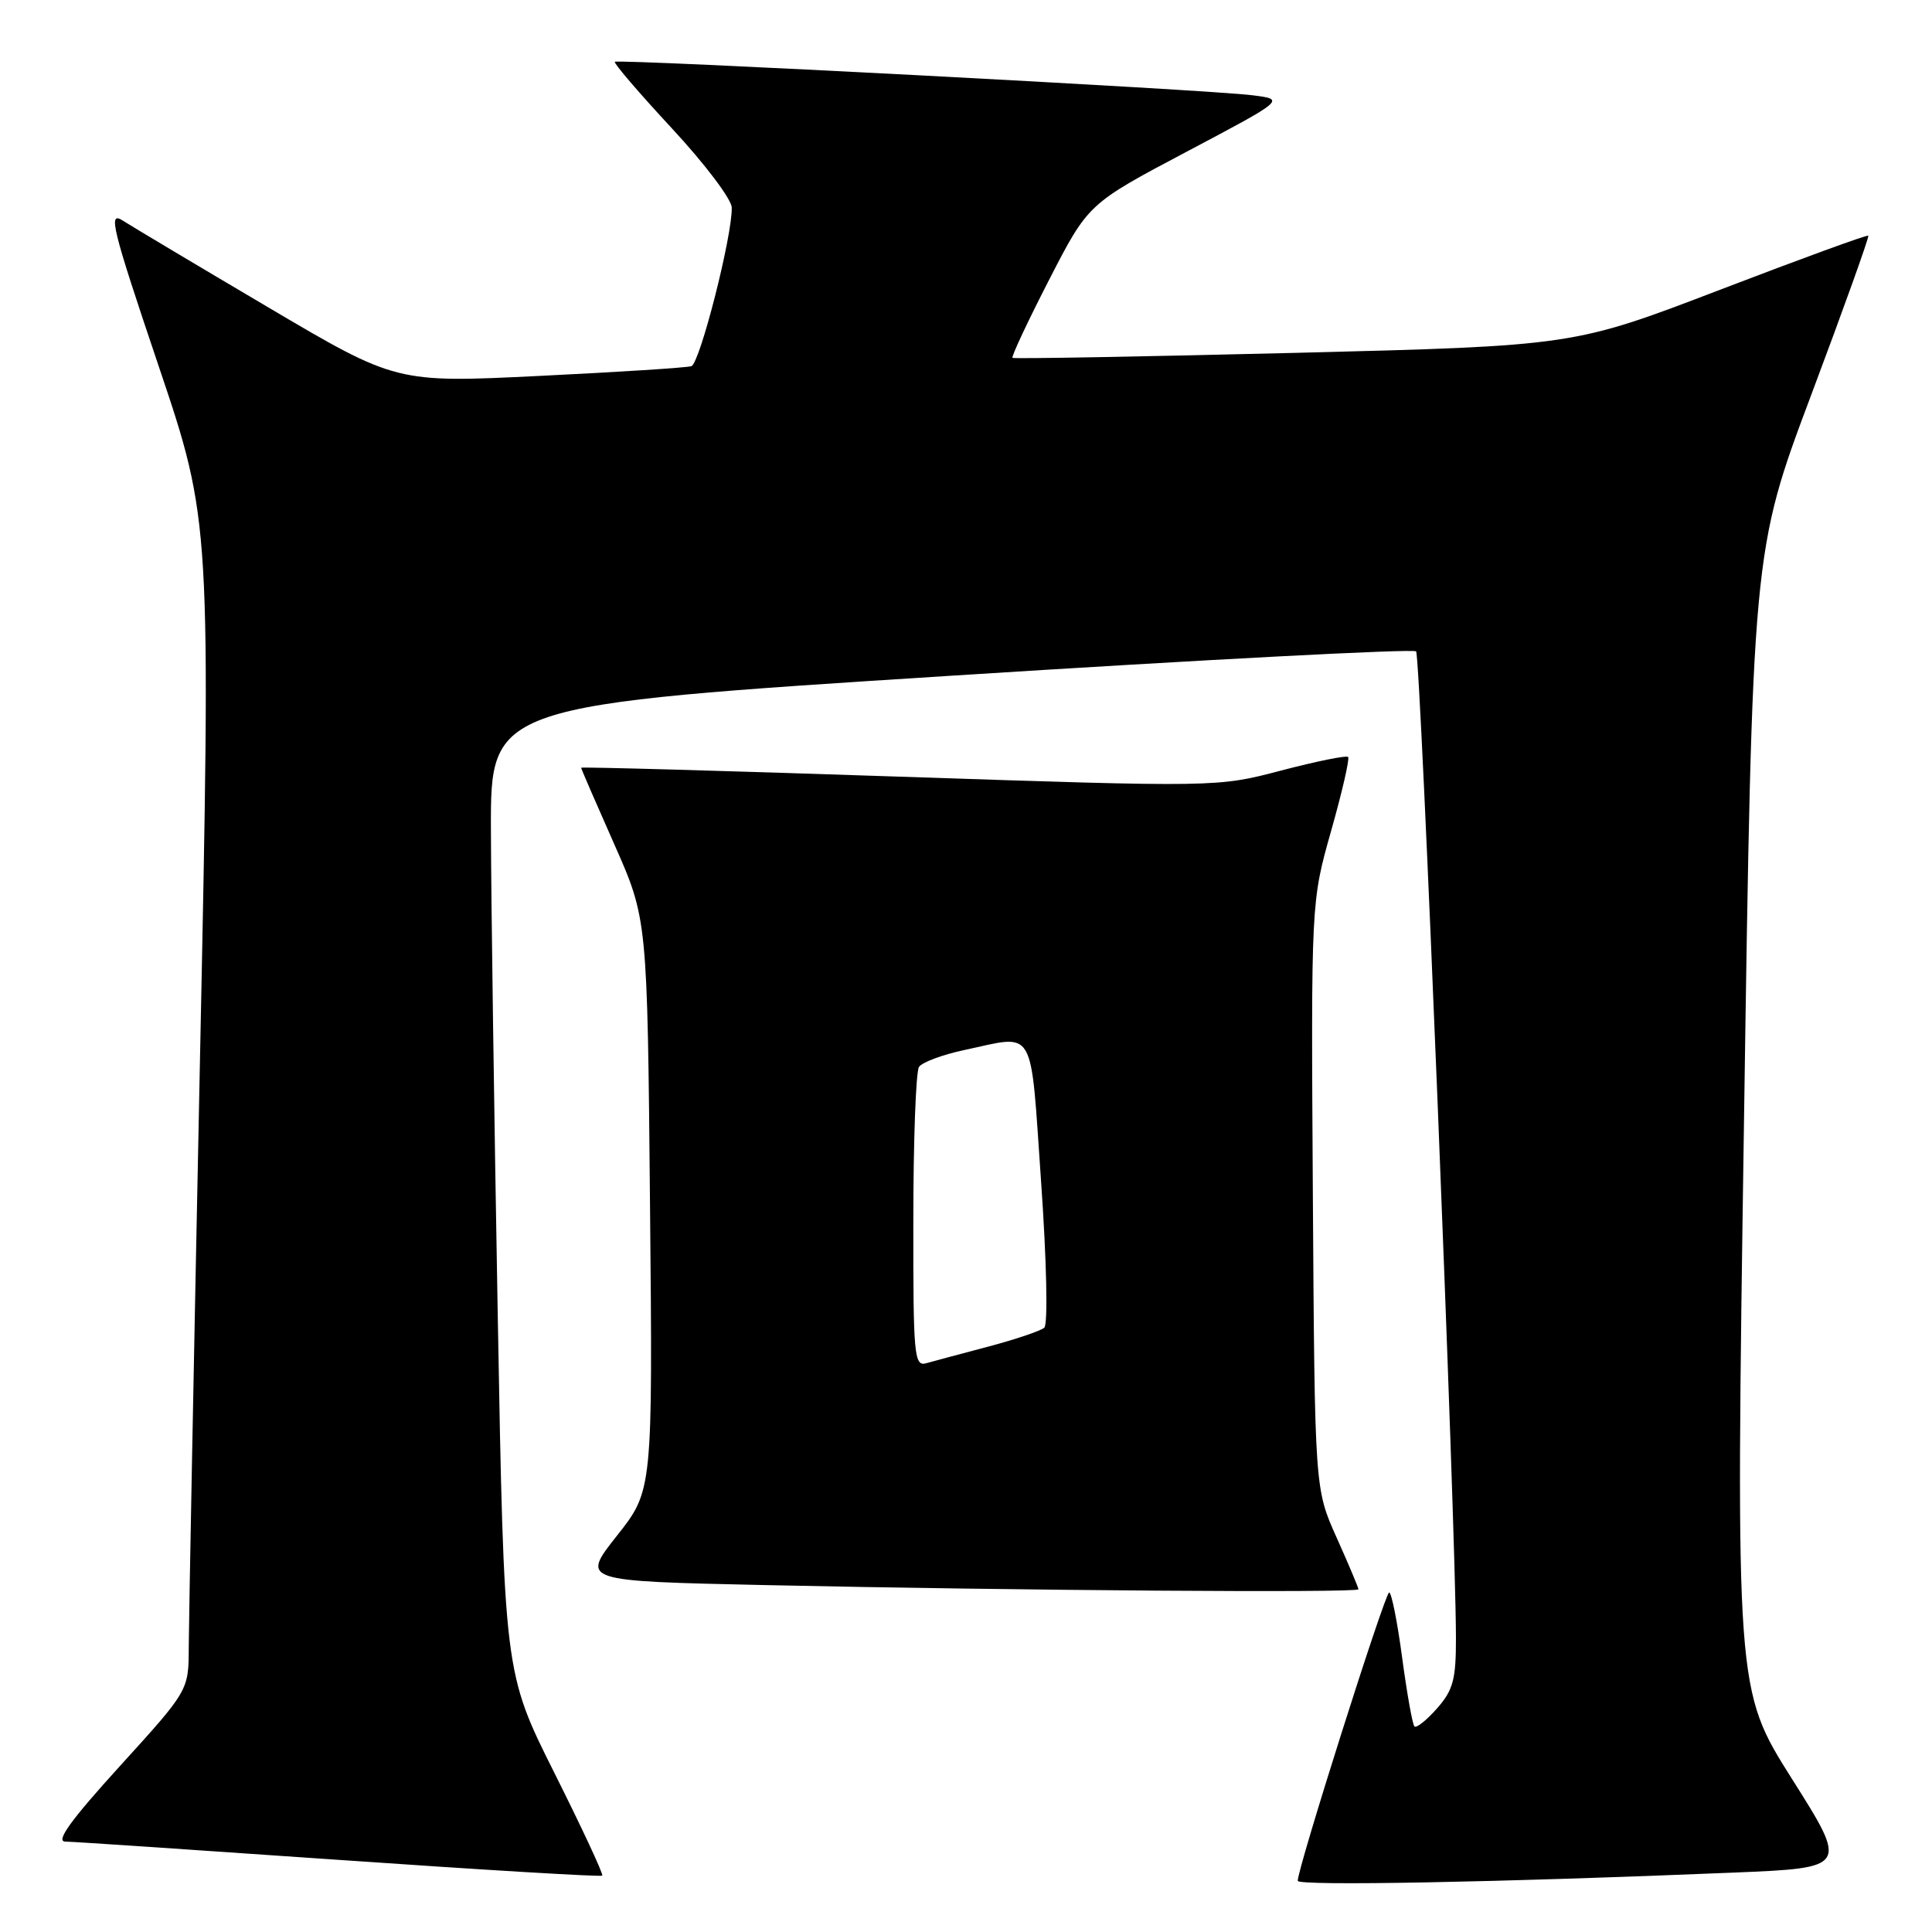 <?xml version="1.0" encoding="UTF-8" standalone="no"?>
<!DOCTYPE svg PUBLIC "-//W3C//DTD SVG 1.1//EN" "http://www.w3.org/Graphics/SVG/1.1/DTD/svg11.dtd" >
<svg xmlns="http://www.w3.org/2000/svg" xmlns:xlink="http://www.w3.org/1999/xlink" version="1.1" viewBox="0 0 256 256">
 <g >
 <path fill="currentColor"
d=" M 229.69 248.13 C 244.89 247.50 244.89 247.50 237.43 235.69 C 229.98 223.88 229.98 223.88 231.09 148.48 C 232.20 73.09 232.20 73.09 240.01 52.29 C 244.30 40.86 247.70 31.38 247.56 31.23 C 247.41 31.08 238.57 34.31 227.90 38.40 C 208.50 45.83 208.50 45.83 171.50 46.76 C 151.15 47.26 134.35 47.56 134.16 47.42 C 133.98 47.28 136.16 42.63 139.01 37.08 C 144.19 27.00 144.19 27.00 157.26 20.09 C 170.34 13.17 170.34 13.17 165.92 12.62 C 159.99 11.87 81.89 7.78 81.47 8.19 C 81.29 8.37 84.70 12.34 89.03 17.01 C 93.37 21.68 96.94 26.40 96.96 27.50 C 97.06 31.18 92.73 48.17 91.61 48.52 C 91.00 48.72 81.95 49.30 71.50 49.81 C 52.50 50.74 52.50 50.74 35.50 40.70 C 26.15 35.18 17.50 30.02 16.27 29.23 C 14.29 27.95 14.80 30.06 21.00 48.44 C 27.96 69.08 27.96 69.08 26.49 140.79 C 25.68 180.23 25.02 215.09 25.01 218.25 C 25.00 223.99 25.00 223.99 15.90 234.00 C 9.39 241.16 7.33 244.01 8.65 244.02 C 9.67 244.03 26.02 245.13 44.99 246.45 C 63.96 247.77 79.62 248.71 79.80 248.53 C 79.98 248.36 77.12 242.23 73.46 234.92 C 66.80 221.62 66.80 221.62 65.95 174.06 C 65.48 147.90 65.07 119.06 65.05 109.96 C 65.00 93.43 65.00 93.43 125.99 89.54 C 159.54 87.40 187.28 85.95 187.64 86.31 C 188.24 86.91 192.90 202.05 192.92 217.00 C 192.93 222.53 192.56 223.93 190.42 226.37 C 189.03 227.94 187.68 229.02 187.42 228.76 C 187.16 228.50 186.43 224.39 185.79 219.64 C 185.16 214.89 184.38 211.01 184.07 211.01 C 183.52 211.03 171.87 247.78 171.96 249.22 C 172.00 249.92 198.50 249.42 229.69 248.13 Z  M 180.00 210.59 C 180.00 210.37 178.70 207.28 177.11 203.74 C 174.21 197.28 174.21 197.28 173.96 158.39 C 173.72 119.50 173.72 119.50 176.38 110.10 C 177.84 104.94 178.86 100.52 178.63 100.30 C 178.40 100.07 174.41 100.88 169.76 102.10 C 161.31 104.32 161.31 104.32 119.15 102.91 C 95.97 102.13 77.00 101.60 77.00 101.73 C 77.00 101.86 78.98 106.42 81.39 111.86 C 85.78 121.76 85.78 121.76 86.13 159.63 C 86.49 197.50 86.49 197.50 81.74 203.50 C 77.00 209.50 77.00 209.50 101.25 210.03 C 134.92 210.76 180.00 211.08 180.00 210.59 Z  M 121.02 161.82 C 121.02 151.19 121.36 141.99 121.77 141.38 C 122.17 140.76 124.88 139.75 127.80 139.13 C 137.34 137.10 136.49 135.64 137.95 156.58 C 138.69 167.13 138.87 175.49 138.37 175.93 C 137.89 176.35 134.57 177.47 131.00 178.42 C 127.42 179.36 123.71 180.36 122.75 180.63 C 121.13 181.10 121.00 179.74 121.02 161.82 Z "/>
</g>
</svg>